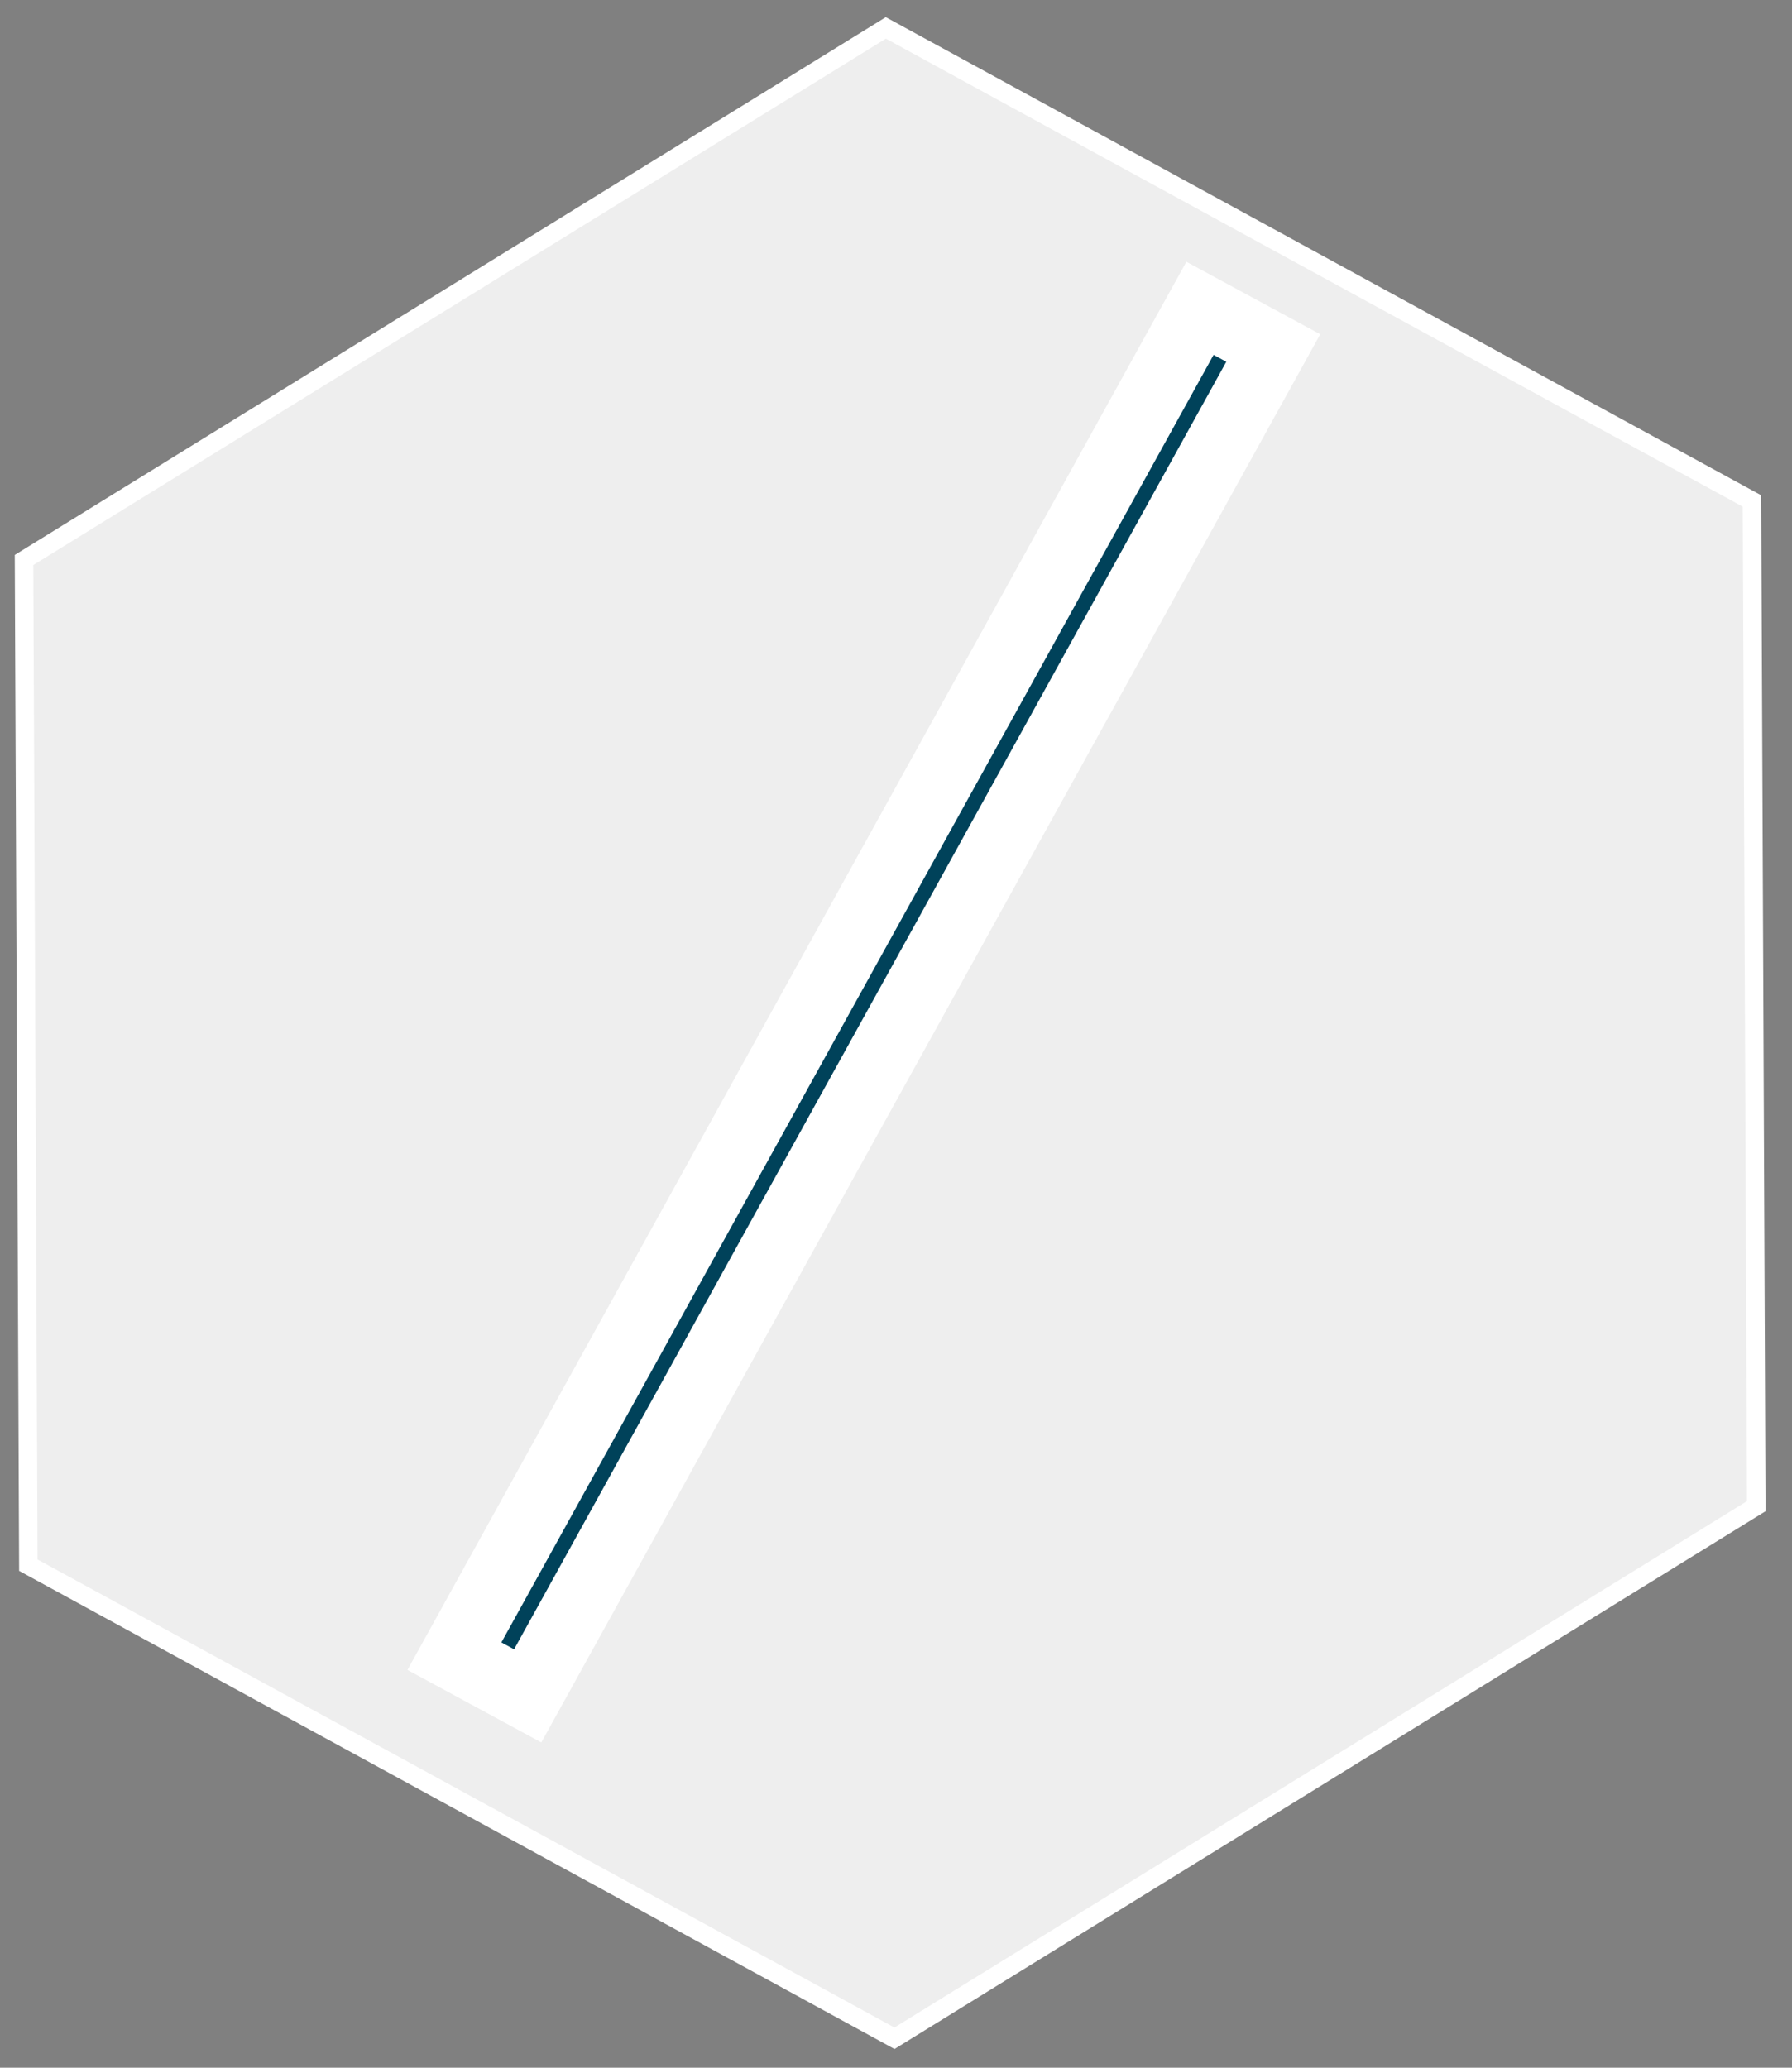 <?xml version="1.0" encoding="UTF-8" standalone="no"?>
<!-- Created with Inkscape (http://www.inkscape.org/) -->

<svg
   xmlns:dc="http://purl.org/dc/elements/1.1/"
   xmlns:cc="http://creativecommons.org/ns#"
   xmlns:rdf="http://www.w3.org/1999/02/22-rdf-syntax-ns#"
   xmlns:svg="http://www.w3.org/2000/svg"
   xmlns="http://www.w3.org/2000/svg"
   xmlns:sodipodi="http://sodipodi.sourceforge.net/DTD/sodipodi-0.dtd"
   xmlns:inkscape="http://www.inkscape.org/namespaces/inkscape"
   width="130"
   height="150"
   id="svg3985"
   version="1.1"
   inkscape:version="0.48.4 r9939"
   sodipodi:docname="nut.svg">
  <rect width="100%" height="100%" fill="#808080" stroke="none"/>
  <defs
     id="defs3987" />
  <sodipodi:namedview
     id="base"
     pagecolor="#ffffff"
     bordercolor="#666666"
     borderopacity="1.0"
     inkscape:pageopacity="0.0"
     inkscape:pageshadow="2"
     inkscape:zoom="2.8"
     inkscape:cx="37.675147"
     inkscape:cy="58.914729"
     inkscape:document-units="px"
     inkscape:current-layer="layer1"
     showgrid="false"
     inkscape:window-width="1301"
     inkscape:window-height="744"
     inkscape:window-x="65"
     inkscape:window-y="24"
     inkscape:window-maximized="1" />
  <g
     inkscape:label="Layer 1"
     inkscape:groupmode="layer"
     id="layer1"
     transform="translate(0,-902.362)"
     style="stroke:#fff;stroke-width:5px">
    <path
       sodipodi:type="star"
       style="fill:#ffffff;fill-opacity:0.867"
       id="path3019-4"
       sodipodi:sides="6"
       sodipodi:cx="174.28571"
       sodipodi:cy="-227.63782"
       sodipodi:r1="270.04156"
       sodipodi:r2="232.64232"
       sodipodi:arg1="1.0503379"
       sodipodi:arg2="1.5739367"
       inkscape:flatsided="true"
       inkscape:rounded="0"
       inkscape:randomized="0"
       d="M 308.571,6.648 38.531,5.8 -95.755,-228.486 40,-461.924 l 270.04,0.848 134.286,234.286 z"
       transform="matrix(-0.002,-0.27,0.268,-0.01,125.931,1022.086)" />
    <rect
       transform="matrix(0.484,-0.875,0.879,0.476,0,0)"
       style="fill:#00425a;fill-opacity:1"
       id="rect3021"
       width="111.747"
       height="6.048"
       x="-883.526"
       y="523.996" />
  </g>
</svg>

